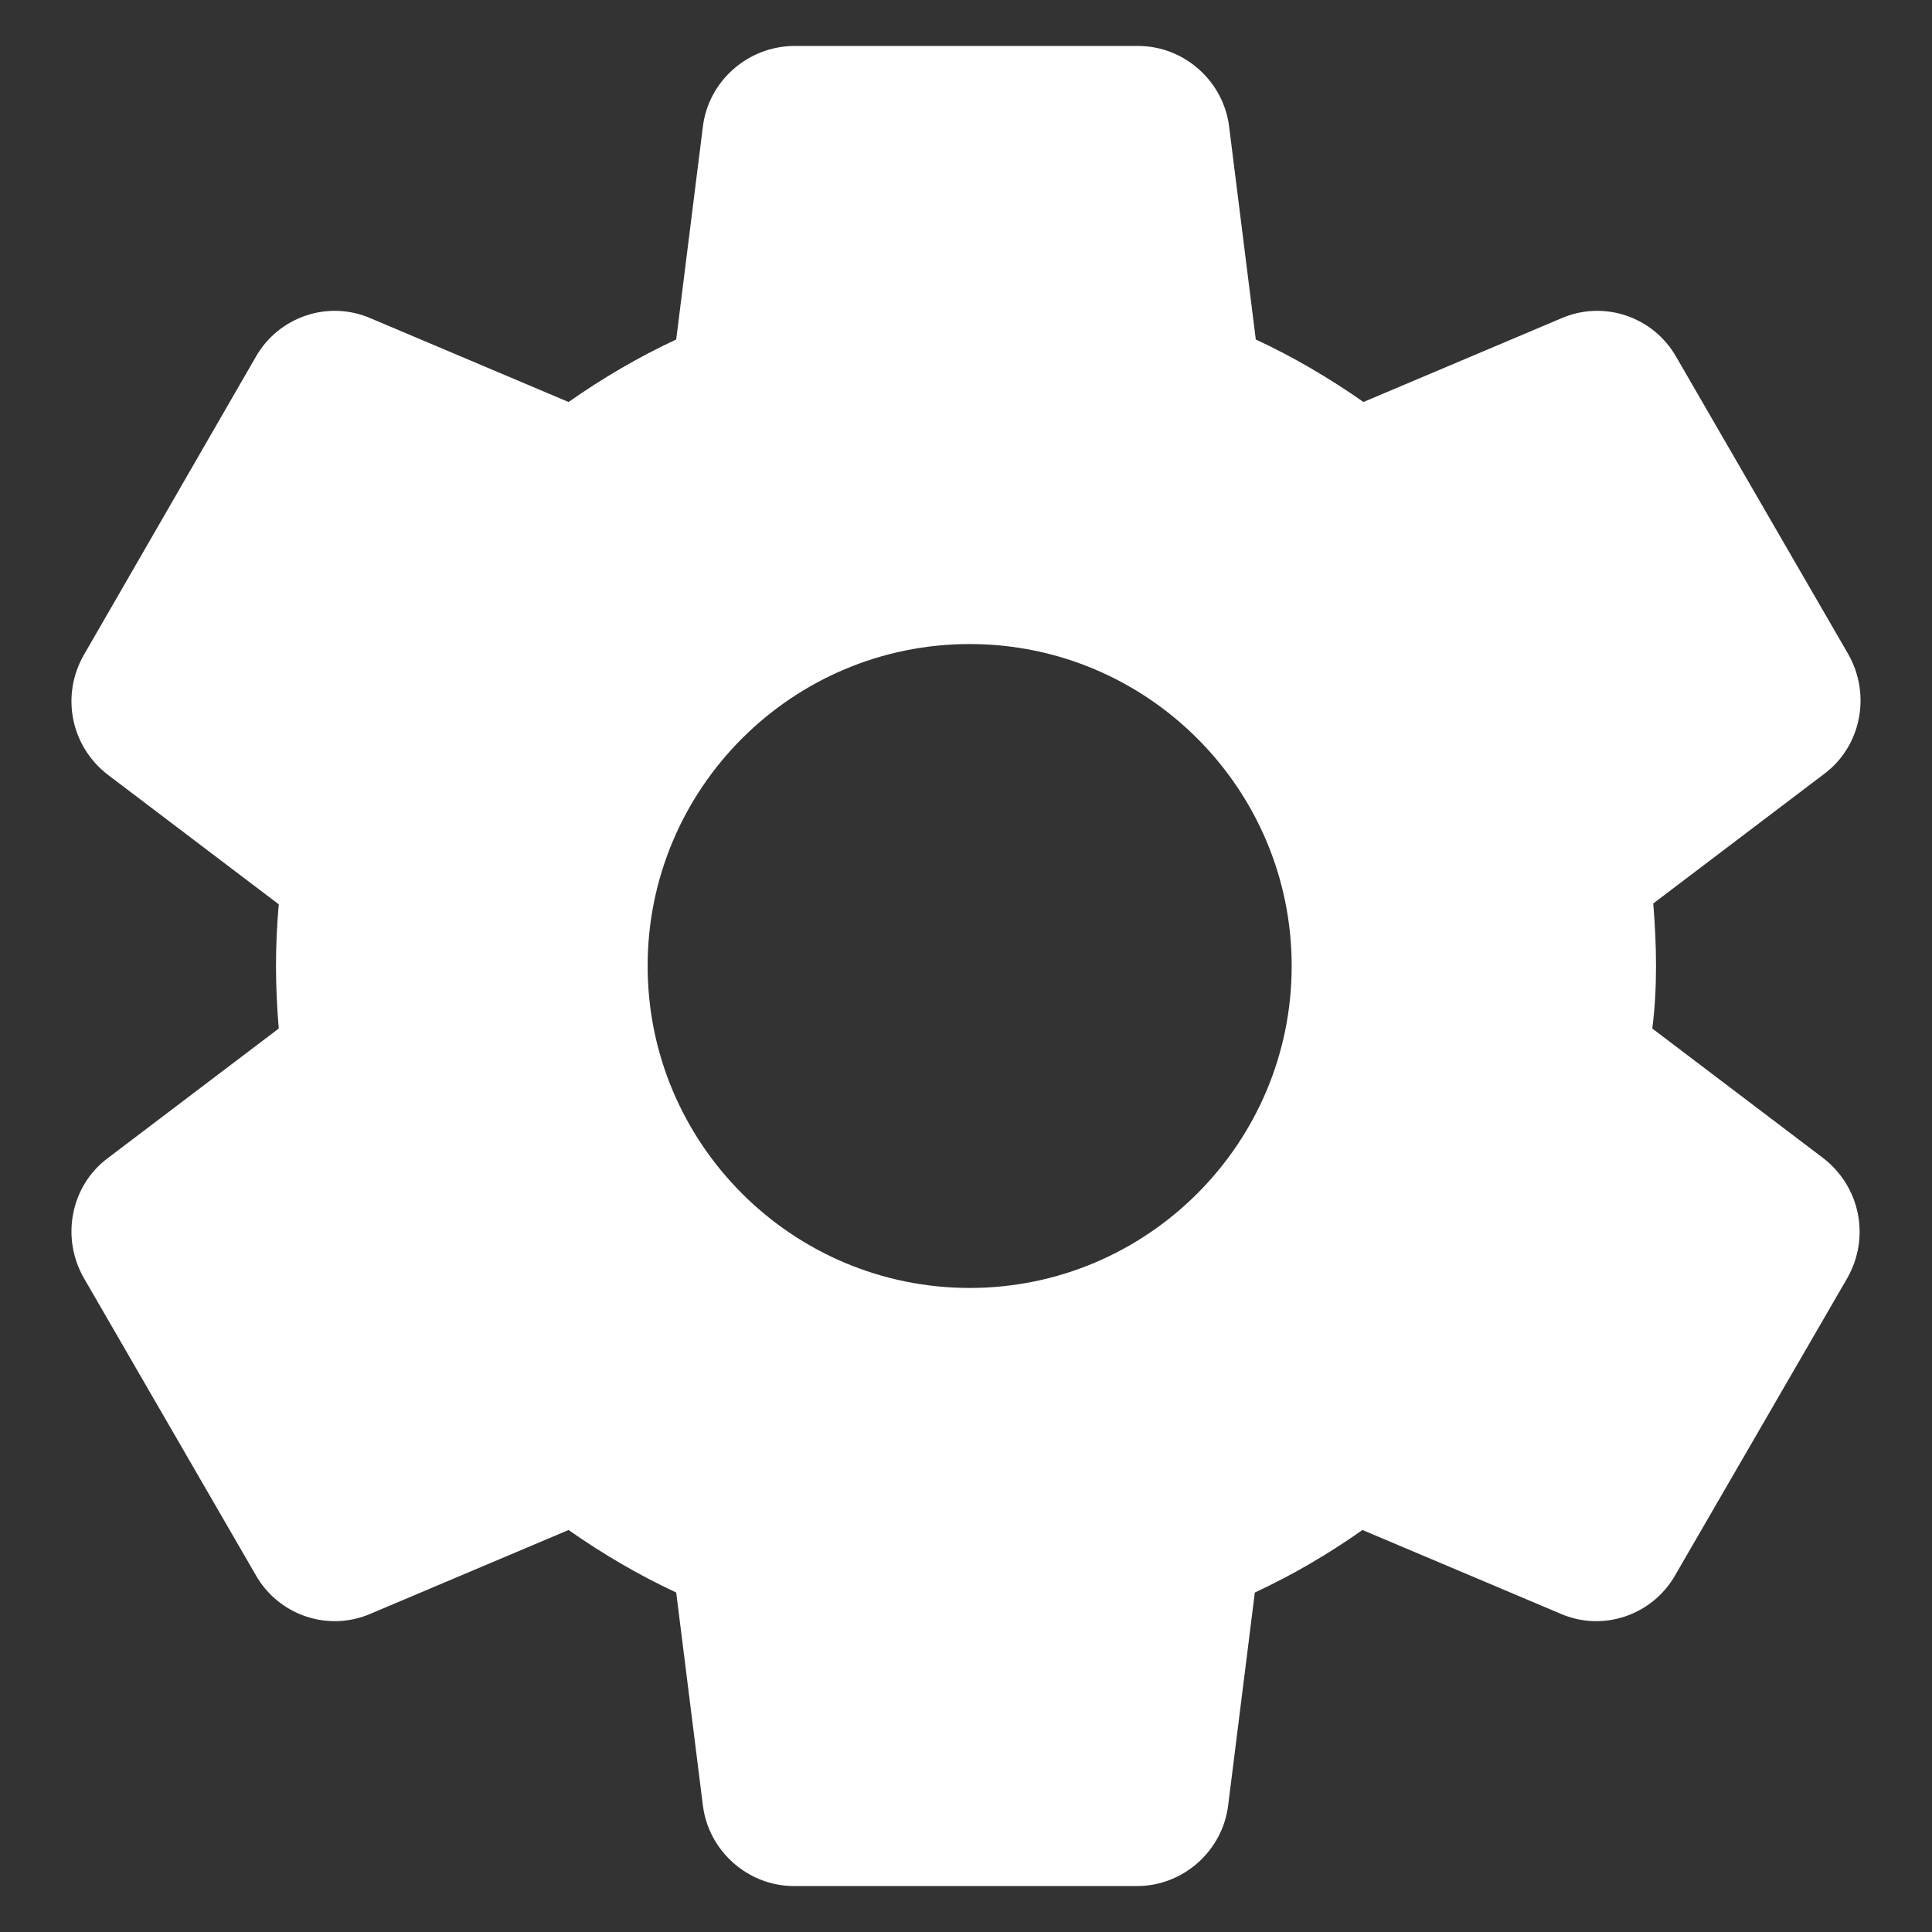<svg width="14" height="14" viewBox="0 0 14 14" fill="none" xmlns="http://www.w3.org/2000/svg">
<rect x="0" y="0" width="14" height="14" fill="#333333" stroke="none"/>
<path d="M12 7C12 6.847 11.993 6.7 11.98 6.547L13.22 5.607C13.487 5.407 13.56 5.033 13.393 4.74L12.147 2.587C11.98 2.293 11.62 2.173 11.313 2.307L9.88 2.913C9.633 2.74 9.373 2.587 9.1 2.46L8.907 0.92C8.867 0.587 8.58 0.333 8.247 0.333H5.76C5.42 0.333 5.133 0.587 5.093 0.92L4.9 2.46C4.627 2.587 4.367 2.74 4.12 2.913L2.687 2.307C2.38 2.173 2.02 2.293 1.853 2.587L0.607 4.747C0.44 5.04 0.513 5.407 0.78 5.613L2.02 6.553C2.007 6.7 2 6.847 2 7C2 7.153 2.007 7.3 2.02 7.453L0.78 8.393C0.513 8.593 0.44 8.967 0.607 9.26L1.853 11.413C2.02 11.707 2.38 11.827 2.687 11.693L4.12 11.087C4.367 11.26 4.627 11.413 4.9 11.54L5.093 13.08C5.133 13.413 5.42 13.667 5.753 13.667H8.24C8.573 13.667 8.86 13.413 8.9 13.08L9.093 11.54C9.367 11.413 9.627 11.26 9.873 11.087L11.307 11.693C11.613 11.827 11.973 11.707 12.14 11.413L13.387 9.26C13.553 8.967 13.48 8.6 13.213 8.393L11.973 7.453C11.993 7.3 12 7.153 12 7ZM7.027 9.333C5.74 9.333 4.693 8.287 4.693 7C4.693 5.713 5.74 4.667 7.027 4.667C8.313 4.667 9.36 5.713 9.36 7C9.36 8.287 8.313 9.333 7.027 9.333Z" fill="white"/>
</svg>

